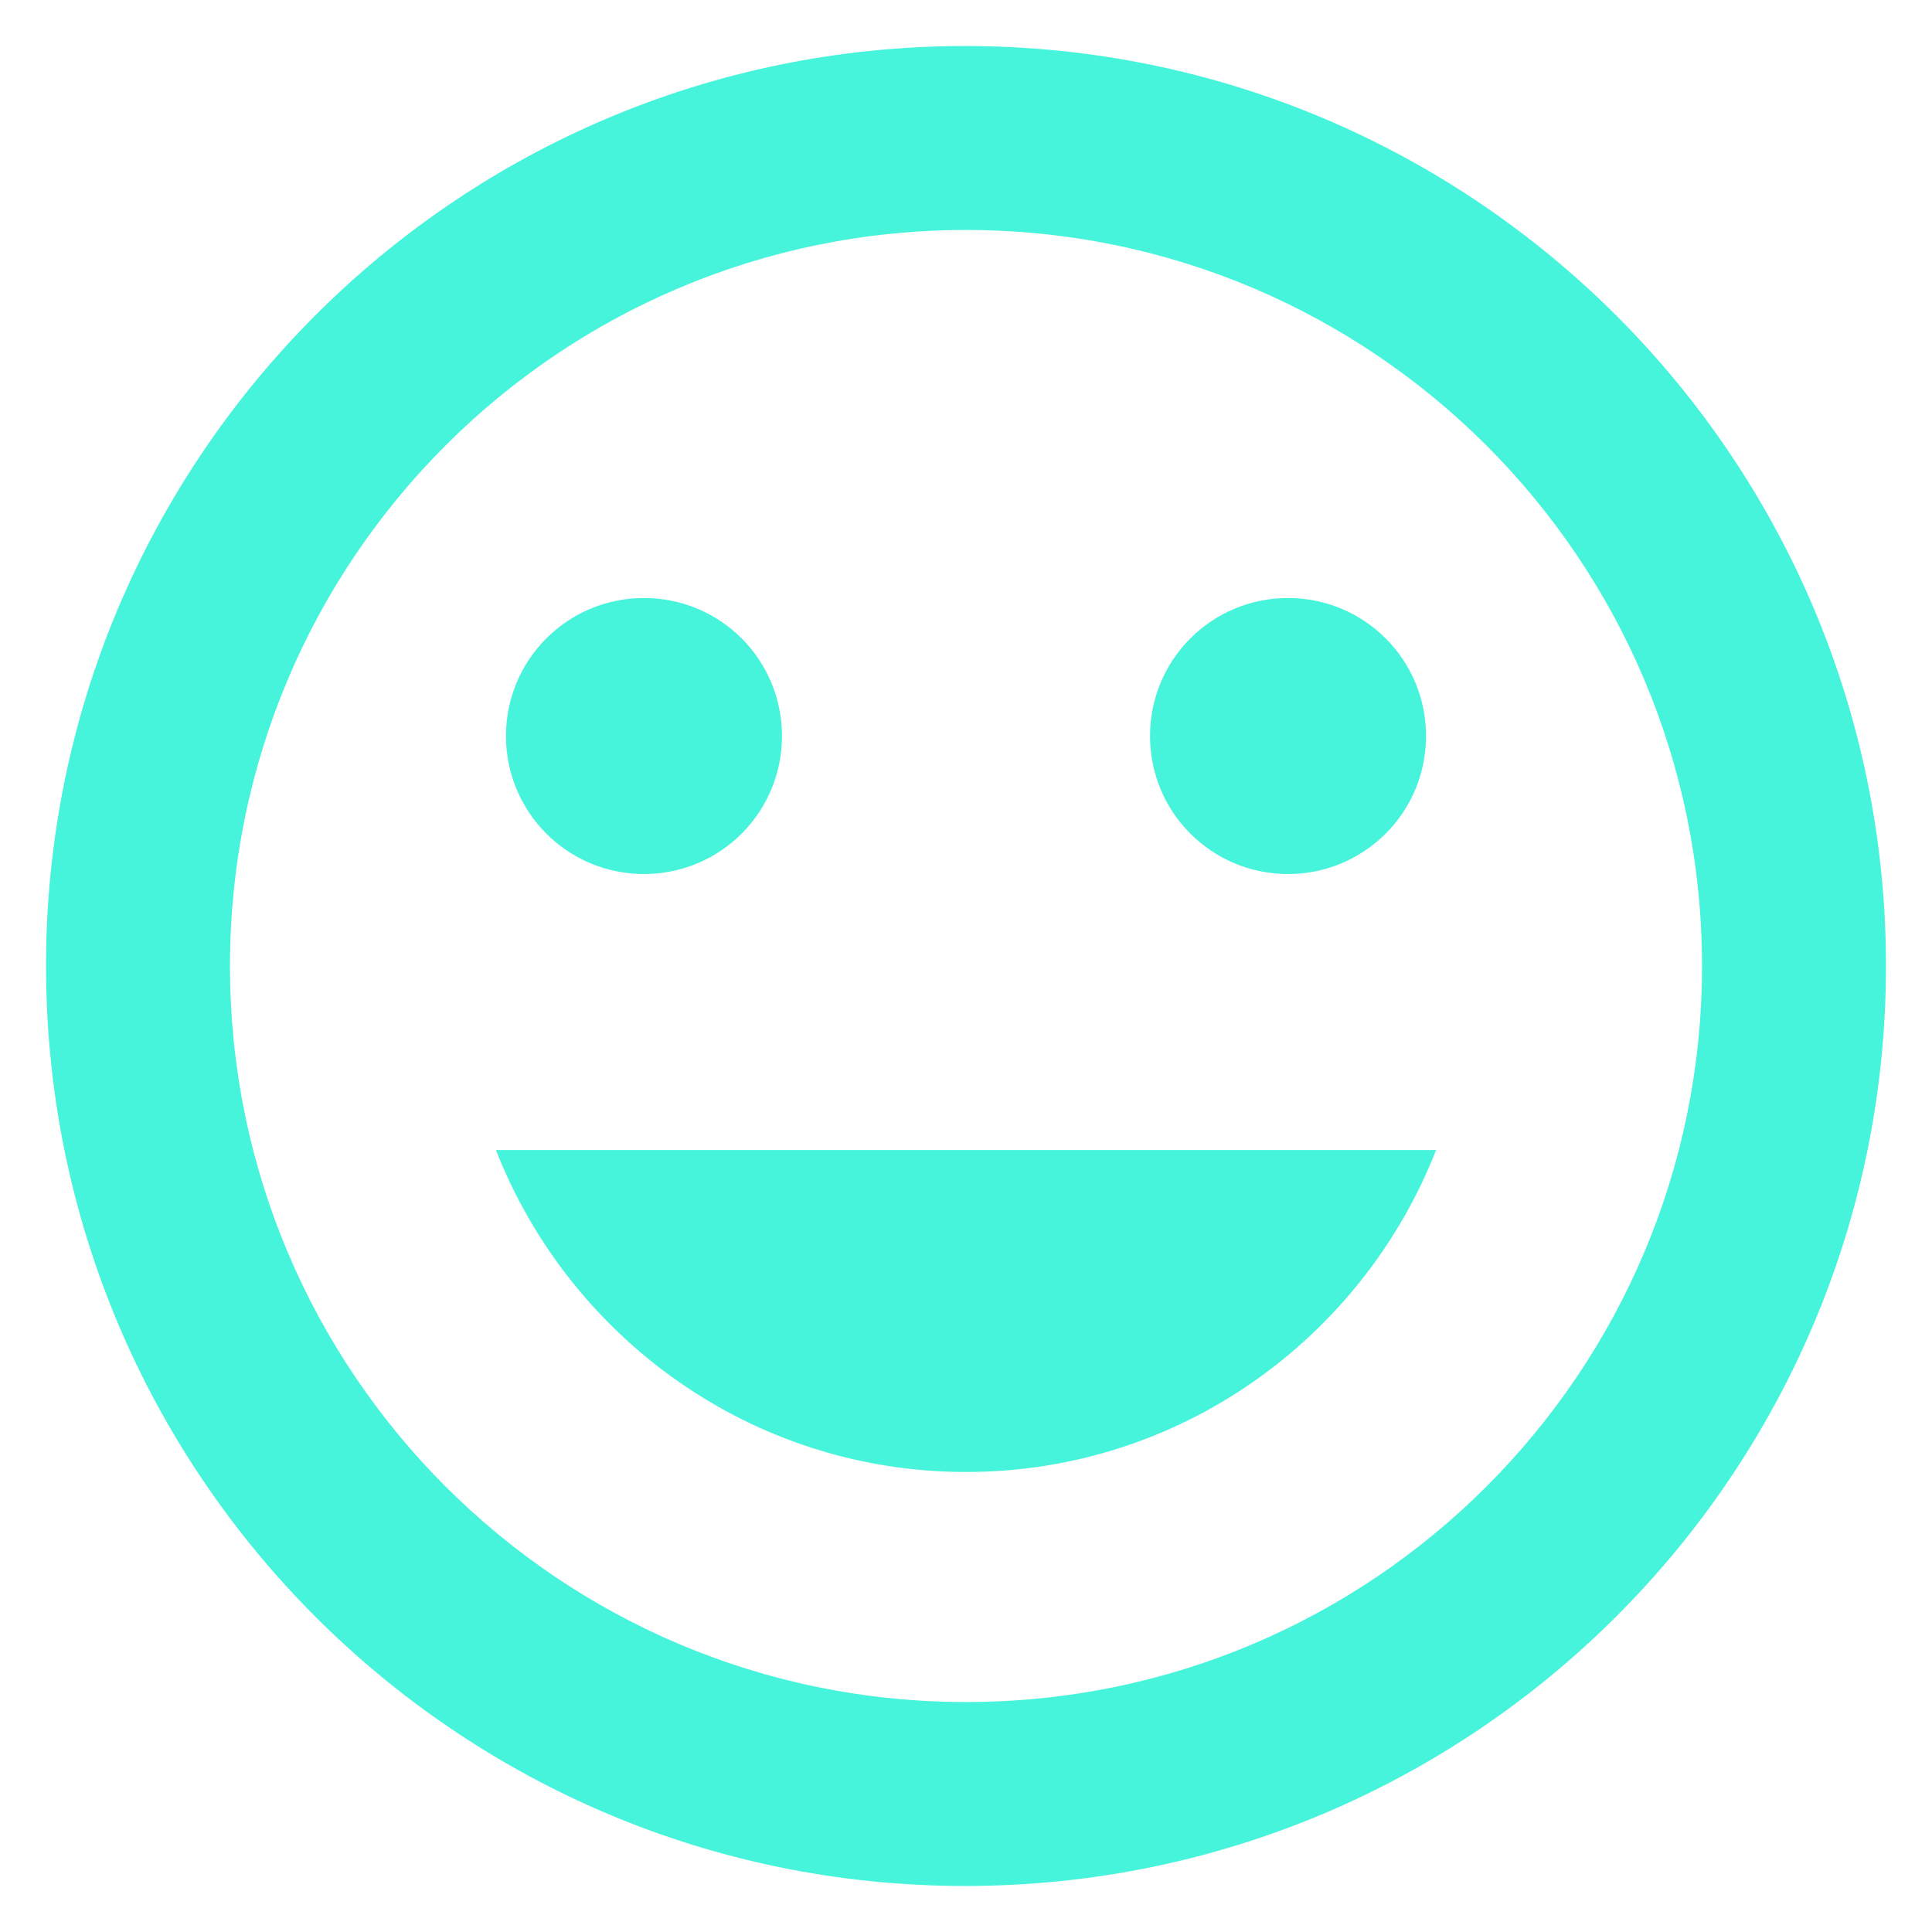 <svg width="28" height="28" viewBox="0 0 28 28" fill="none" xmlns="http://www.w3.org/2000/svg">
    <path
        d="M13.987 0.667C6.627 0.667 0.667 6.64 0.667 14C0.667 21.36 6.627 27.333 13.987 27.333C21.36 27.333 27.333 21.36 27.333 14C27.333 6.64 21.36 0.667 13.987 0.667ZM14 24.667C8.107 24.667 3.333 19.893 3.333 14C3.333 8.107 8.107 3.333 14 3.333C19.893 3.333 24.667 8.107 24.667 14C24.667 19.893 19.893 24.667 14 24.667ZM18.667 12.667C19.773 12.667 20.667 11.773 20.667 10.667C20.667 9.56 19.773 8.667 18.667 8.667C17.56 8.667 16.667 9.56 16.667 10.667C16.667 11.773 17.56 12.667 18.667 12.667ZM9.333 12.667C10.44 12.667 11.333 11.773 11.333 10.667C11.333 9.56 10.44 8.667 9.333 8.667C8.227 8.667 7.333 9.56 7.333 10.667C7.333 11.773 8.227 12.667 9.333 12.667ZM14 21.333C17.107 21.333 19.747 19.387 20.813 16.667H7.187C8.253 19.387 10.893 21.333 14 21.333Z"
        fill="#46F4DB" />
</svg>
